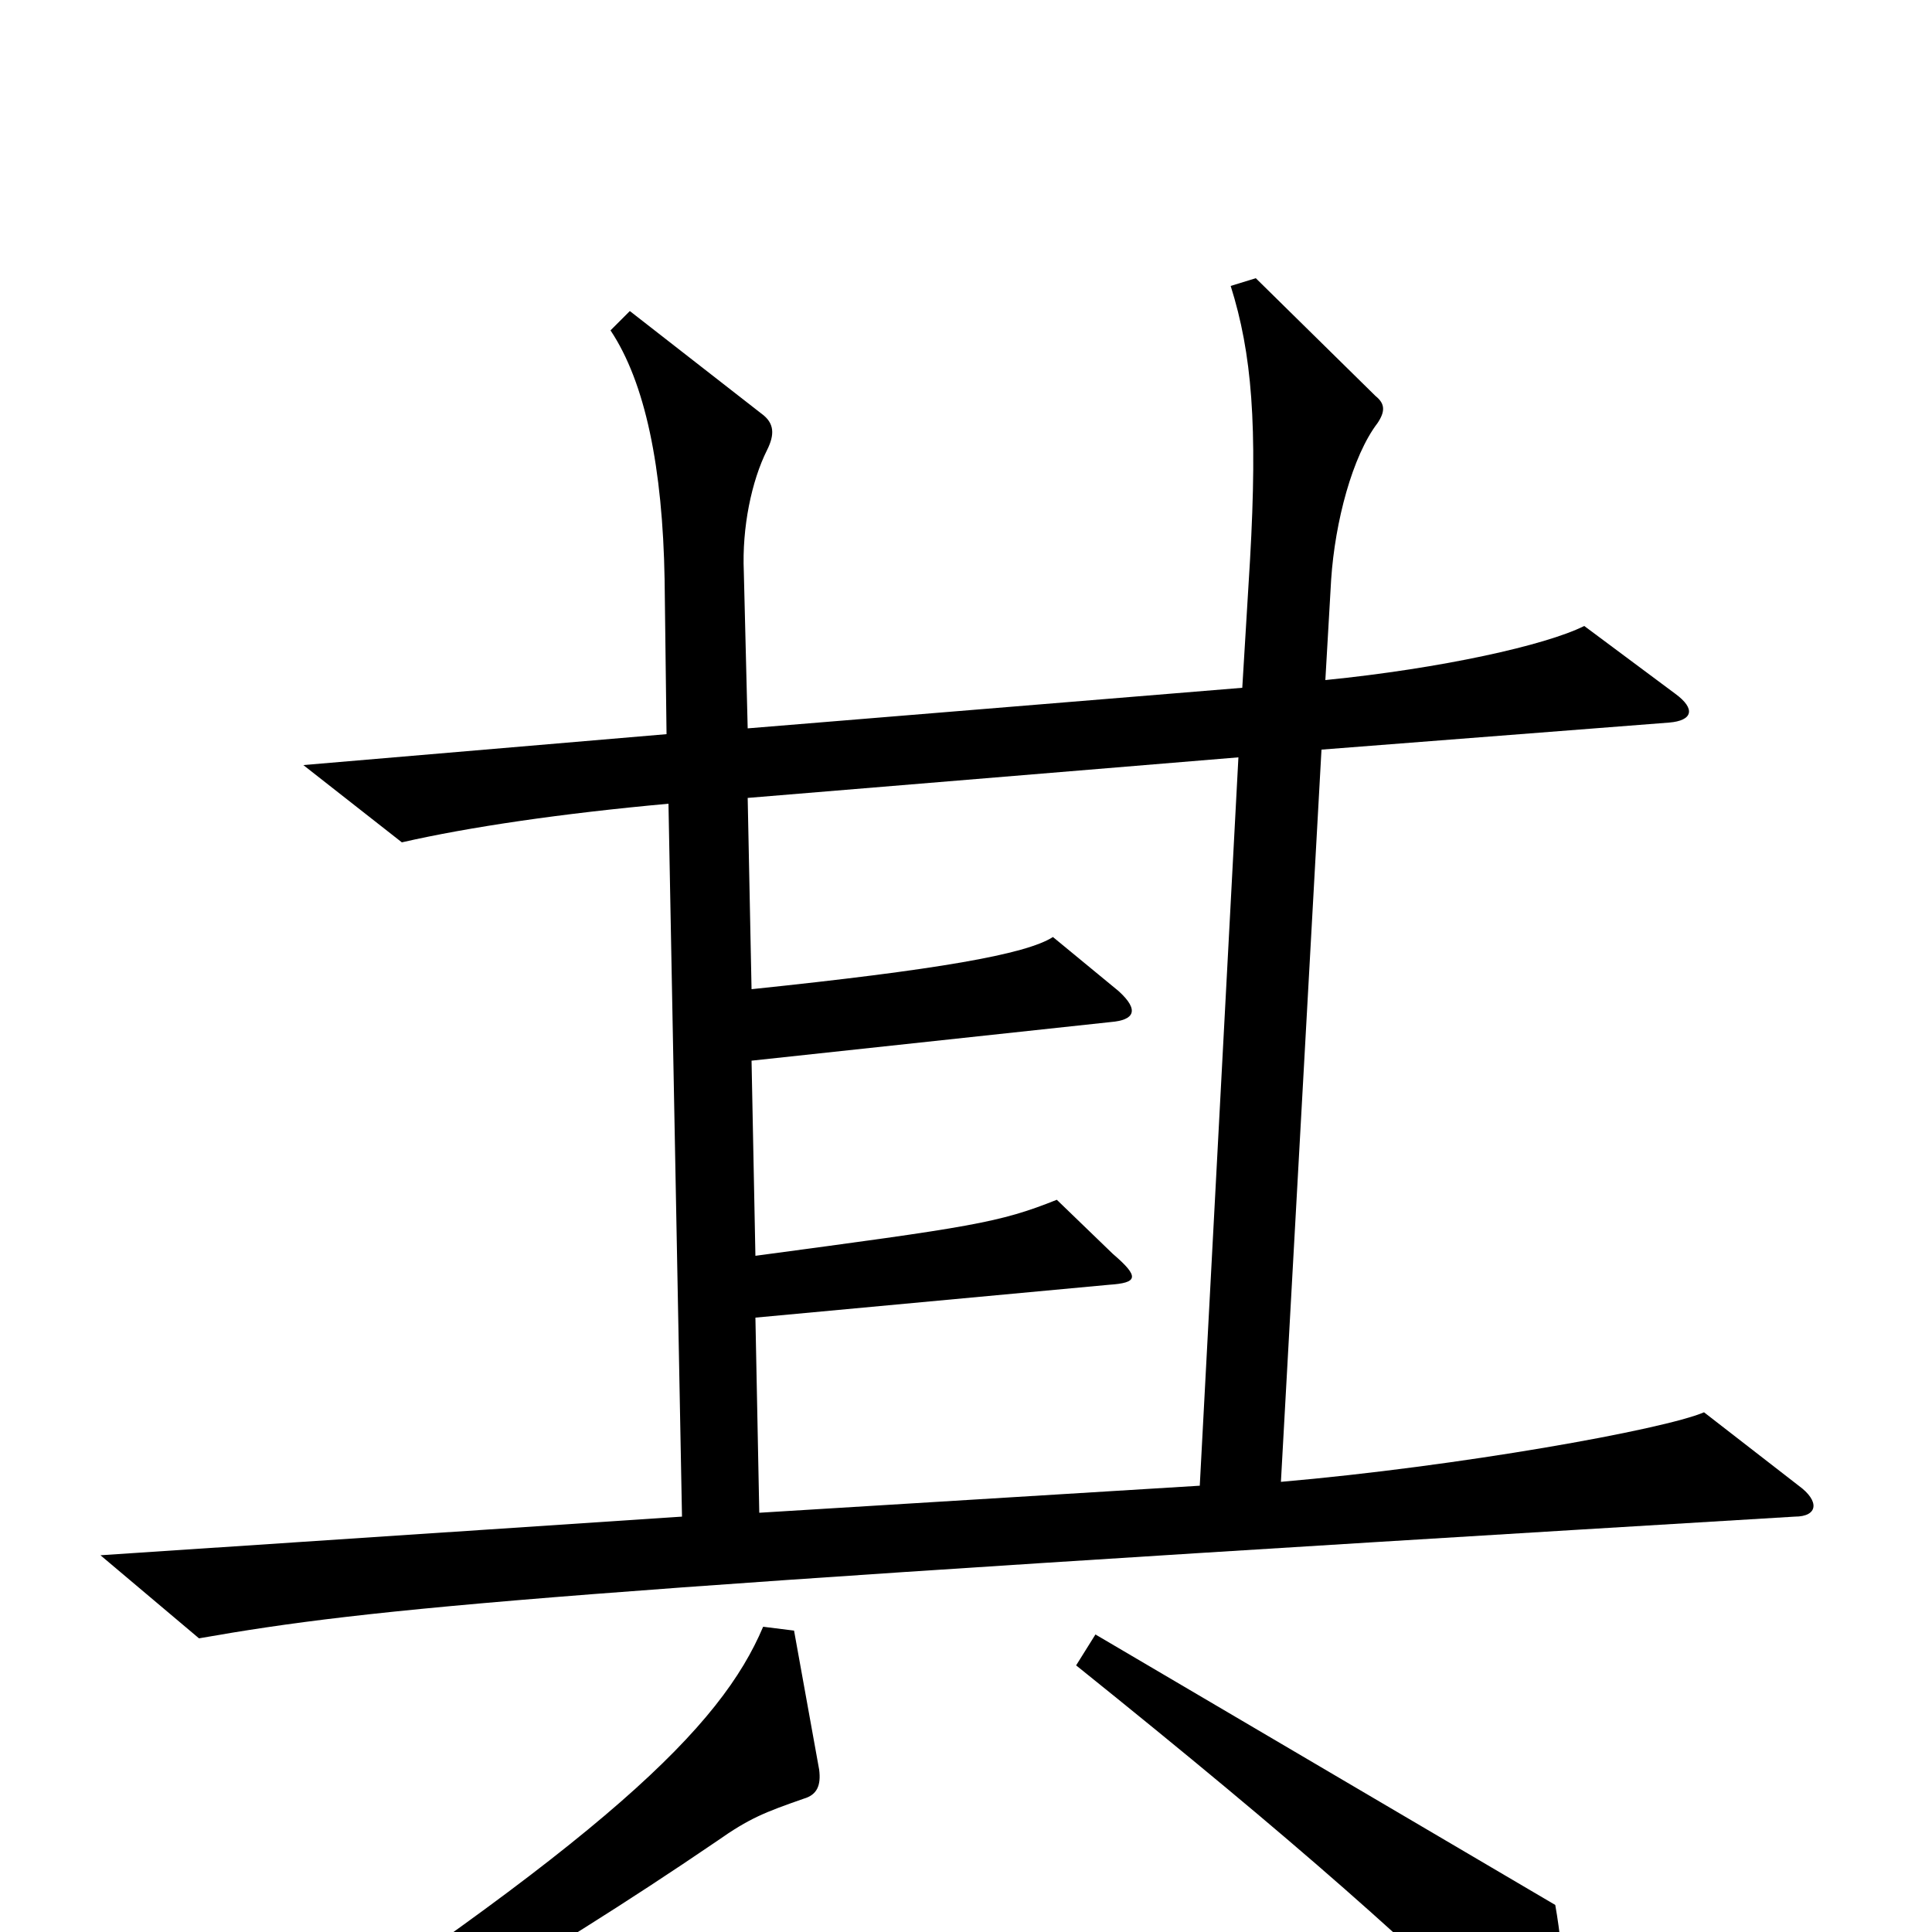<svg xmlns="http://www.w3.org/2000/svg" viewBox="0 -1000 1000 1000">
	<path fill="#000000" d="M931 -231L882 -269C861 -260 755 -241 663 -233L684 -612L864 -626C876 -627 878 -633 867 -641L820 -676C800 -666 746 -654 686 -648L689 -700C691 -730 700 -764 713 -781C717 -787 717 -791 712 -795L650 -856L637 -852C648 -817 651 -780 647 -710L643 -644L387 -623L385 -704C384 -727 389 -751 397 -767C401 -775 401 -781 394 -786L326 -839L316 -829C334 -802 343 -758 344 -700L345 -620L157 -604L208 -564C243 -572 291 -579 346 -584L353 -215L52 -195L103 -152C194 -168 280 -176 929 -215C941 -215 942 -223 931 -231ZM808 67C811 47 810 14 805 -14L567 -154L557 -138C674 -44 731 7 795 70C801 77 807 77 808 67ZM424 -84L411 -156L395 -158C373 -106 315 -49 111 84L121 98C192 65 277 17 371 -47C388 -59 396 -62 416 -69C423 -71 425 -76 424 -84ZM641 -608L621 -231L393 -217L391 -318L574 -335C589 -336 590 -339 576 -351L547 -379C517 -367 503 -365 391 -350L389 -451L575 -471C587 -472 590 -477 579 -487L545 -515C531 -506 485 -498 389 -488L387 -587Z"/>
</svg>